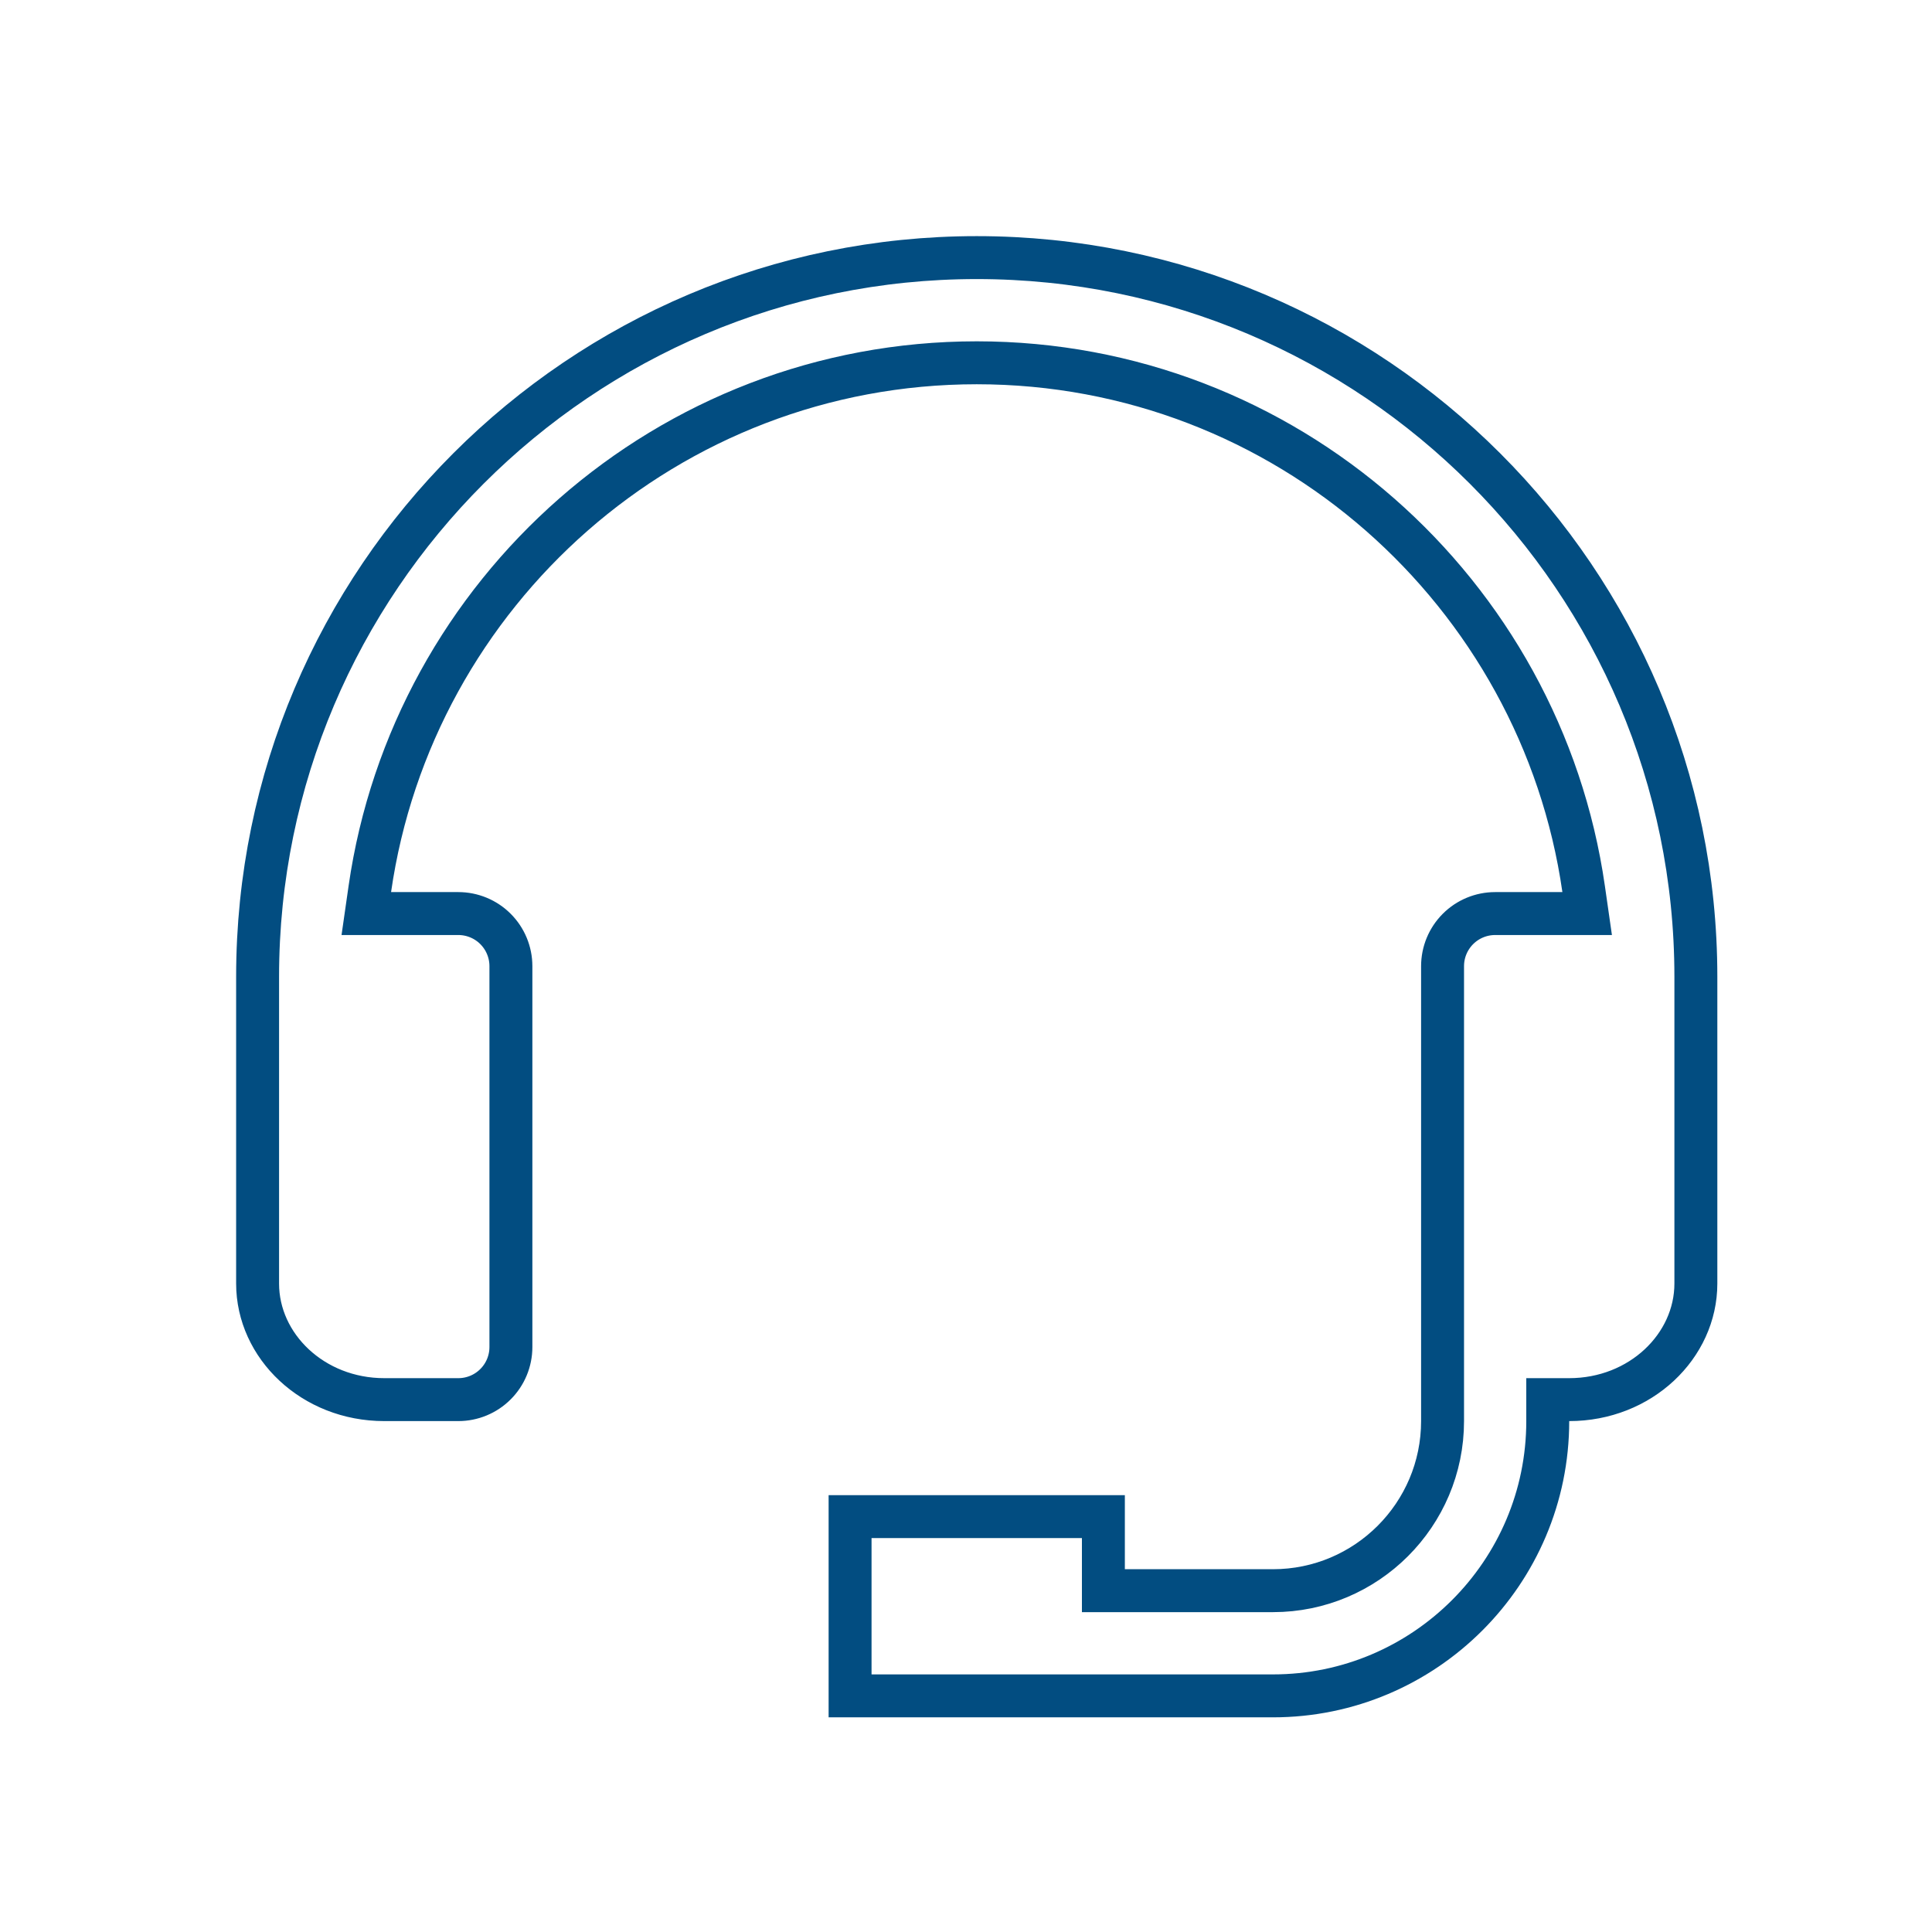 <svg width="90" height="90" viewBox="0 0 90 90" fill="none" xmlns="http://www.w3.org/2000/svg">
<path d="M17.228 41.414L17.064 42.557H18.217H21.35C22 42.557 22.623 42.815 23.082 43.274C23.542 43.734 23.8 44.357 23.8 45.007V62.75C23.8 63.4 23.542 64.023 23.082 64.482C22.623 64.942 22 65.2 21.35 65.2H17.9C14.576 65.2 12 62.705 12 59.793V45.5C12 27.029 27.029 12 45.5 12C63.971 12 79 27.029 79 45.5V59.793C79 62.705 76.424 65.2 73.1 65.2H72.1V66.2C72.1 73.258 66.358 79 59.3 79H39.6V70.65H51.4V73.1V74.1H52.4H59.3C63.658 74.1 67.2 70.558 67.2 66.2V45.007C67.2 44.357 67.458 43.734 67.918 43.274C68.377 42.815 69 42.557 69.65 42.557H72.783H73.936L73.772 41.414C71.785 27.58 59.883 16.9 45.5 16.9C31.117 16.9 19.215 27.58 17.228 41.414Z" stroke="#024D81" stroke-width="2"/>
</svg>
